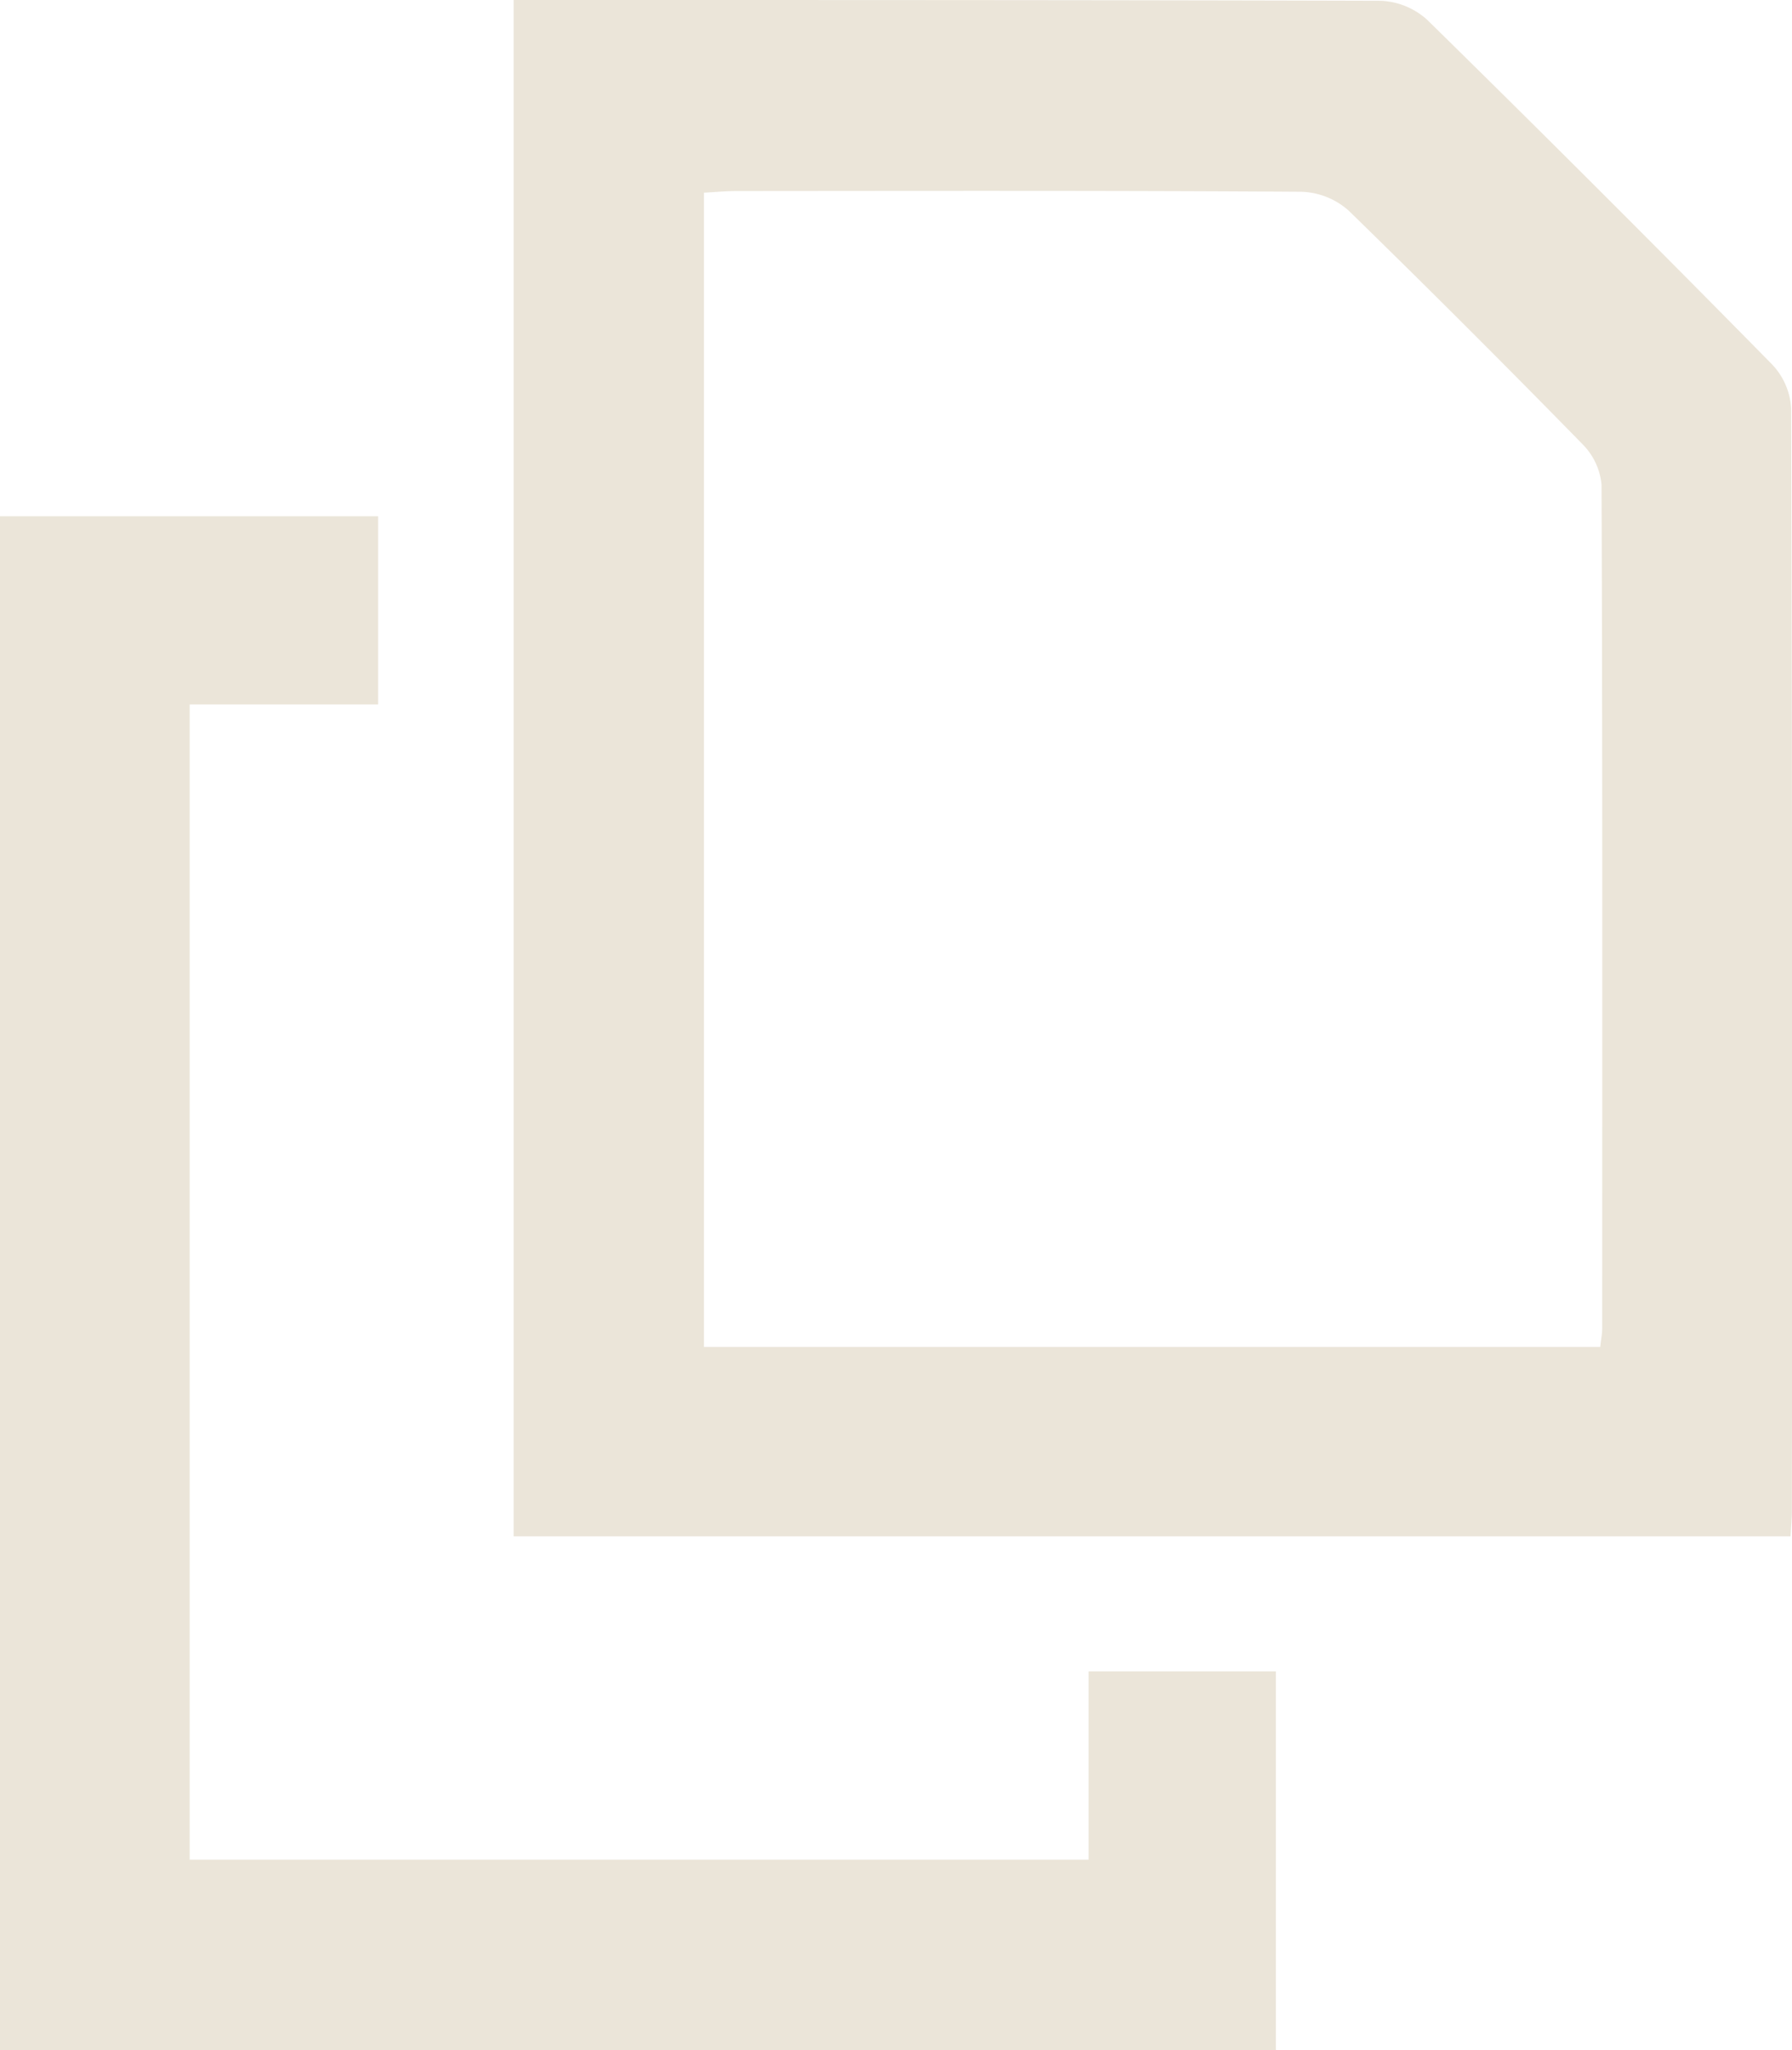 <svg id="Group_107911" data-name="Group 107911" xmlns="http://www.w3.org/2000/svg" xmlns:xlink="http://www.w3.org/1999/xlink" width="27.098" height="31" viewBox="0 0 27.098 31">
  <defs>
    <clipPath id="clip-path">
      <rect id="Rectangle_38435" data-name="Rectangle 38435" width="27.098" height="31" fill="#ebe5d9"/>
    </clipPath>
  </defs>
  <g id="Group_107910" data-name="Group 107910" clip-path="url(#clip-path)">
    <path id="Path_67676" data-name="Path 67676" d="M40.026,0h.5c4.2,0,8.407,0,12.611.012A1.112,1.112,0,0,1,53.841.3Q56.47,2.881,59.055,5.51a1.05,1.05,0,0,1,.289.66q.024,8.344.011,16.689c0,.112-.012.225-.02.374H40.026ZM56.457,20.369c.014-.125.03-.2.03-.283,0-4.252.006-8.5-.01-12.757a1,1,0,0,0-.292-.616q-1.746-1.786-3.534-3.53a1.127,1.127,0,0,0-.712-.283c-2.845-.019-5.69-.013-8.535-.011-.17,0-.34.016-.5.025V20.369Z" transform="translate(-32.259 0)" fill="#ebe5d9"/>
    <path id="Path_67677" data-name="Path 67677" d="M0,63.425V40.232H5.718v2.846H2.868V60.547H16.461V57.7h2.832v5.726Z" transform="translate(0 -32.425)" fill="#ebe5d9"/>
  </g>
</svg>

